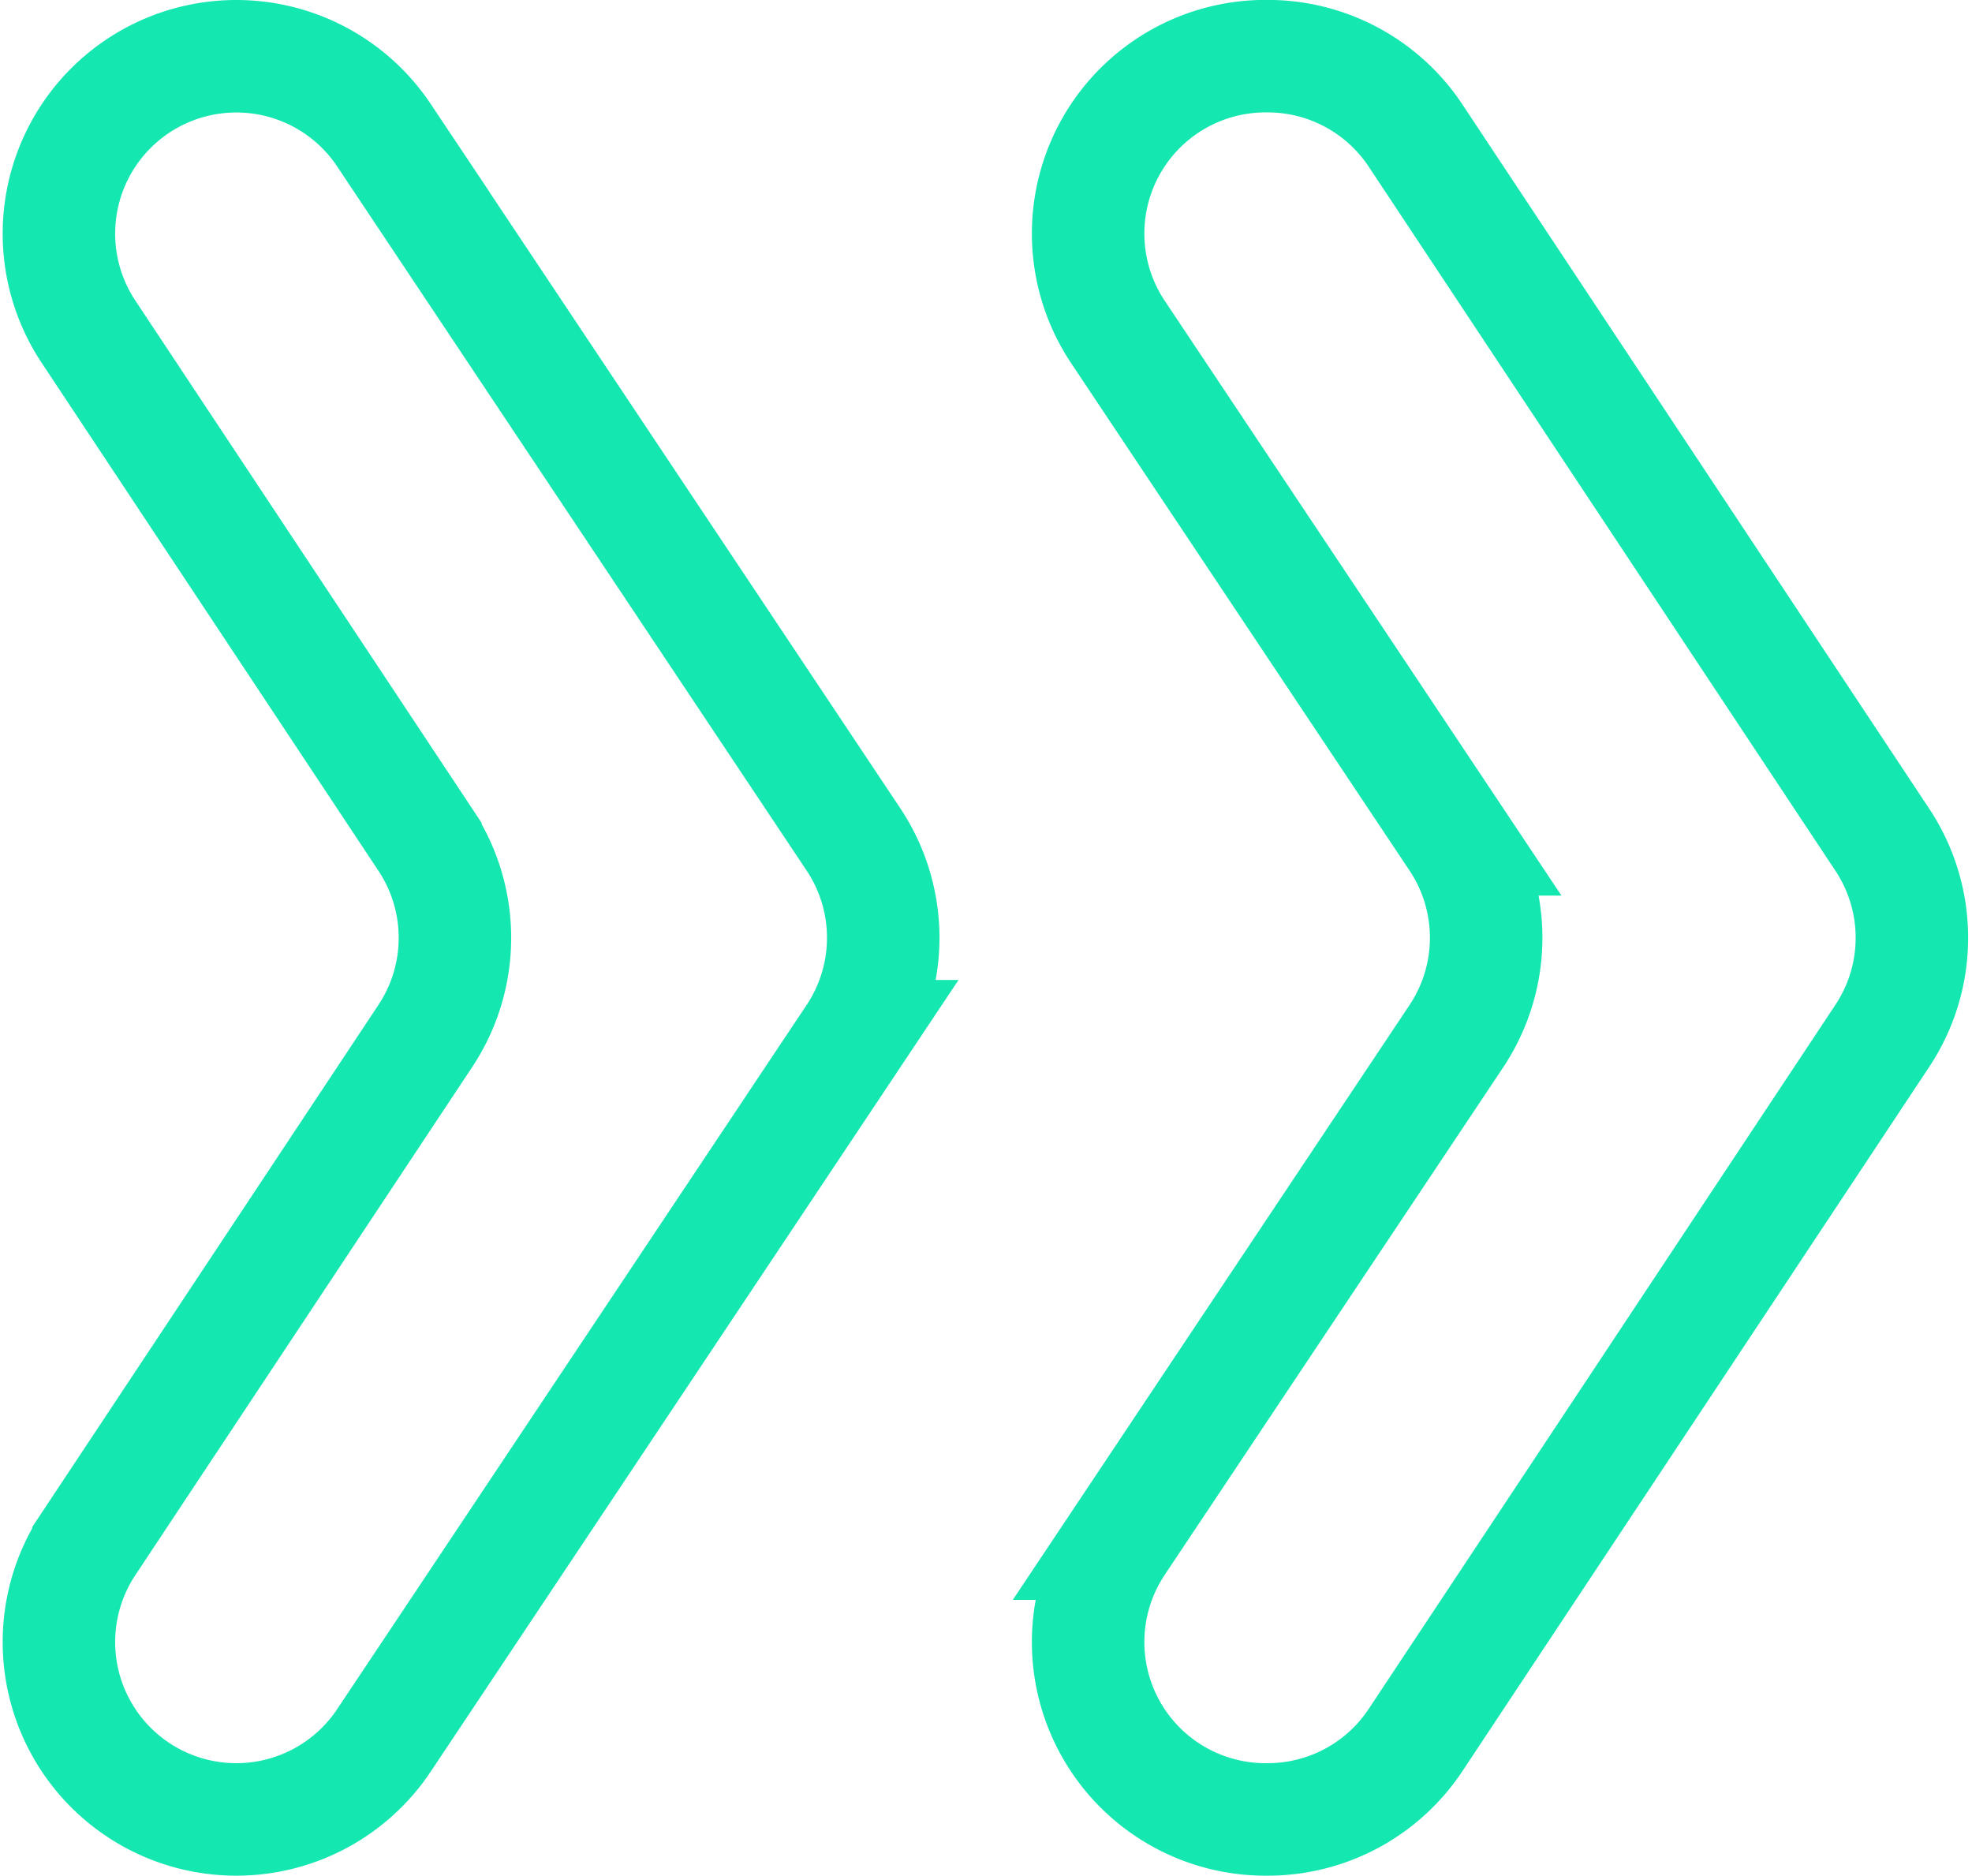 <svg xmlns="http://www.w3.org/2000/svg" width="21.037" height="20.007" viewBox="0 0 21.037 20.007">
  <path id="Caminho_1642" data-name="Caminho 1642" d="M449.226,826.058l-4.98-7.512a1.892,1.892,0,0,0-1.577-.847h-.024a1.892,1.892,0,0,0-1.574,2.942l3.61,5.412a1.892,1.892,0,0,1,0,2.1l-3.61,5.412a1.892,1.892,0,0,0,1.574,2.942h.024a1.892,1.892,0,0,0,1.577-.847l4.98-7.512A1.892,1.892,0,0,0,449.226,826.058Zm-17.56-8.358h0a1.892,1.892,0,0,0-1.577,2.938l3.594,5.42a1.892,1.892,0,0,1,0,2.091l-3.594,5.42a1.892,1.892,0,0,0,1.577,2.938h0a1.892,1.892,0,0,0,1.574-.842l5.009-7.512a1.892,1.892,0,0,0,0-2.1l-5.009-7.512A1.892,1.892,0,0,0,431.666,817.7Z" transform="translate(-429.145 -817.1)" fill="none" stroke="#15e7b1" stroke-width="1.2" fill-rule="evenodd"/>
</svg>
